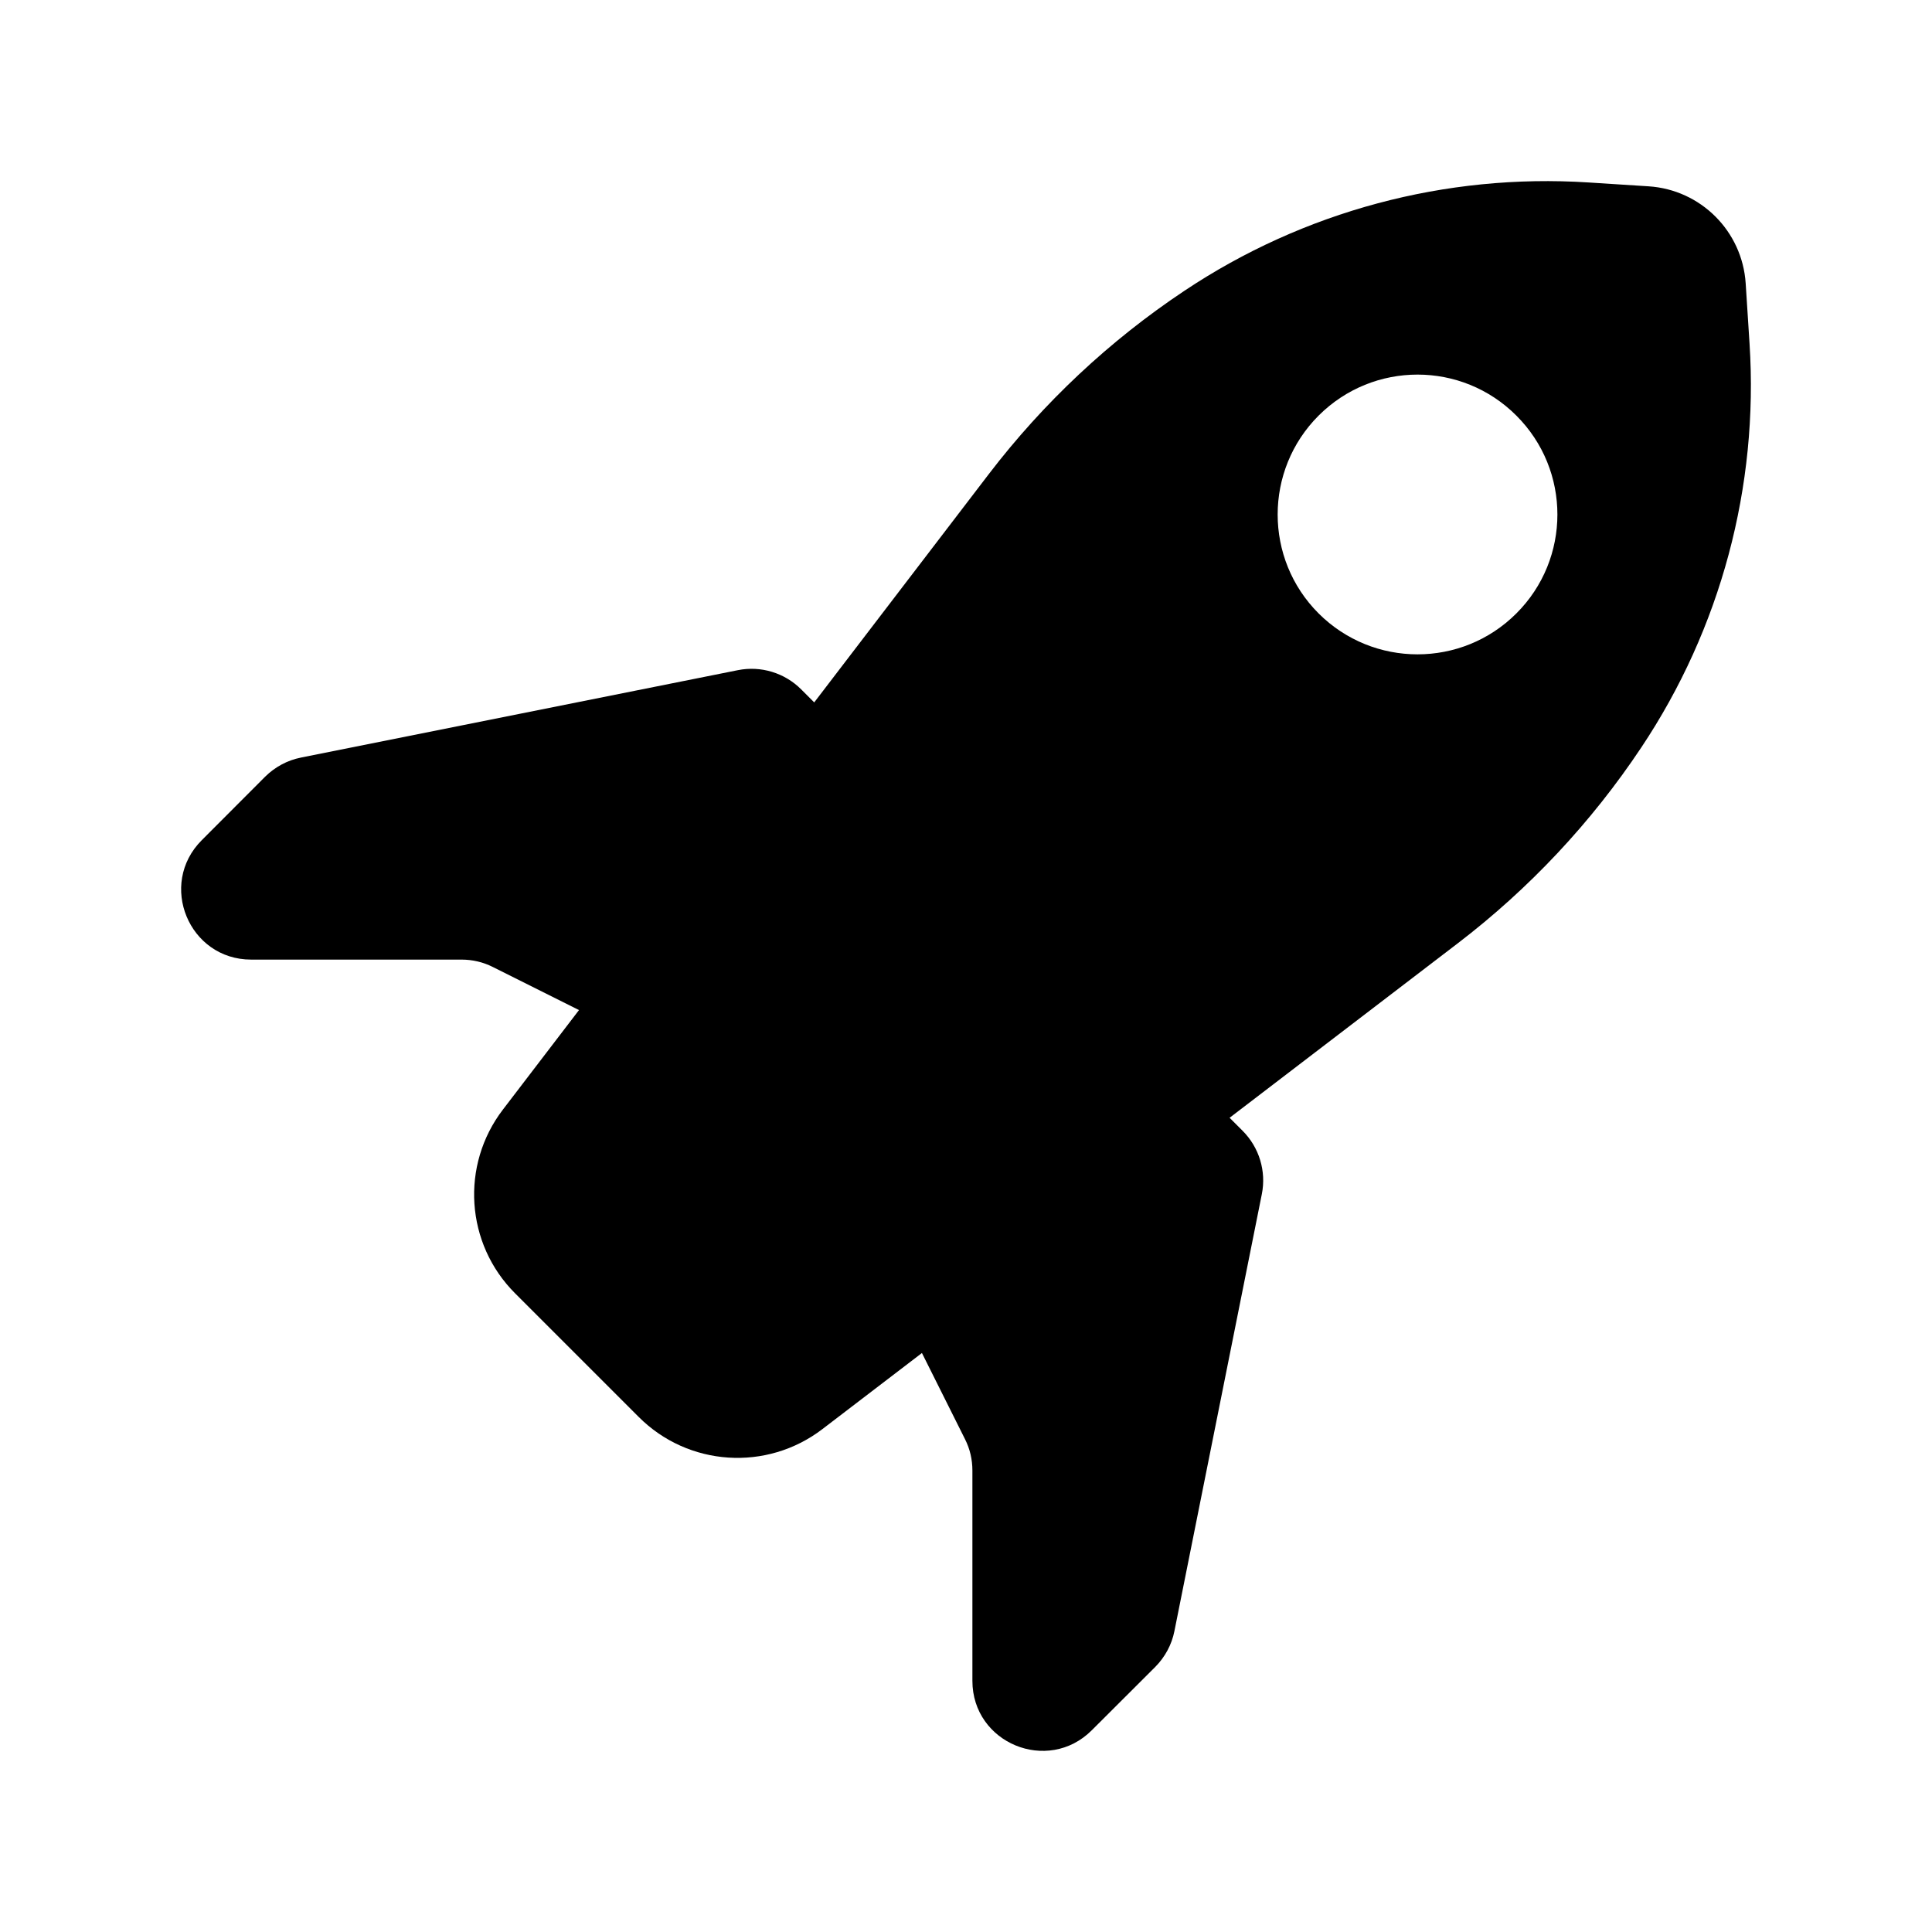 <svg width="16" height="16" viewBox="0 0 16 16" fill="none" xmlns="http://www.w3.org/2000/svg">
<path fill-rule="evenodd" clip-rule="evenodd" d="M13.154 1.511C11.971 1.435 10.795 1.75 9.809 2.408C9.189 2.821 8.642 3.334 8.189 3.926L6.743 5.817L6.635 5.709C6.498 5.572 6.301 5.512 6.111 5.55L2.492 6.274C2.38 6.296 2.277 6.352 2.196 6.432L1.671 6.958C1.306 7.323 1.564 7.947 2.08 7.947L3.822 7.947C3.911 7.947 4 7.967 4.081 8.008L4.795 8.365L4.165 9.189C3.812 9.65 3.855 10.301 4.266 10.711L5.289 11.734C5.699 12.145 6.35 12.188 6.811 11.835L7.635 11.205L7.992 11.919C8.033 12 8.053 12.088 8.053 12.178L8.053 13.92C8.053 14.436 8.677 14.694 9.042 14.329L9.568 13.804C9.648 13.723 9.704 13.62 9.726 13.508L10.45 9.889C10.488 9.699 10.428 9.502 10.291 9.365L10.183 9.257L12.074 7.811C12.666 7.358 13.179 6.811 13.592 6.191C14.25 5.205 14.565 4.029 14.489 2.846L14.457 2.347C14.429 1.915 14.085 1.571 13.653 1.543L13.154 1.511ZM10.92 5.08C11.373 5.532 12.106 5.532 12.558 5.08C13.011 4.628 13.011 3.894 12.558 3.442C12.106 2.989 11.373 2.989 10.92 3.442C10.468 3.894 10.468 4.628 10.92 5.08Z" fill="black"/>
</svg>
